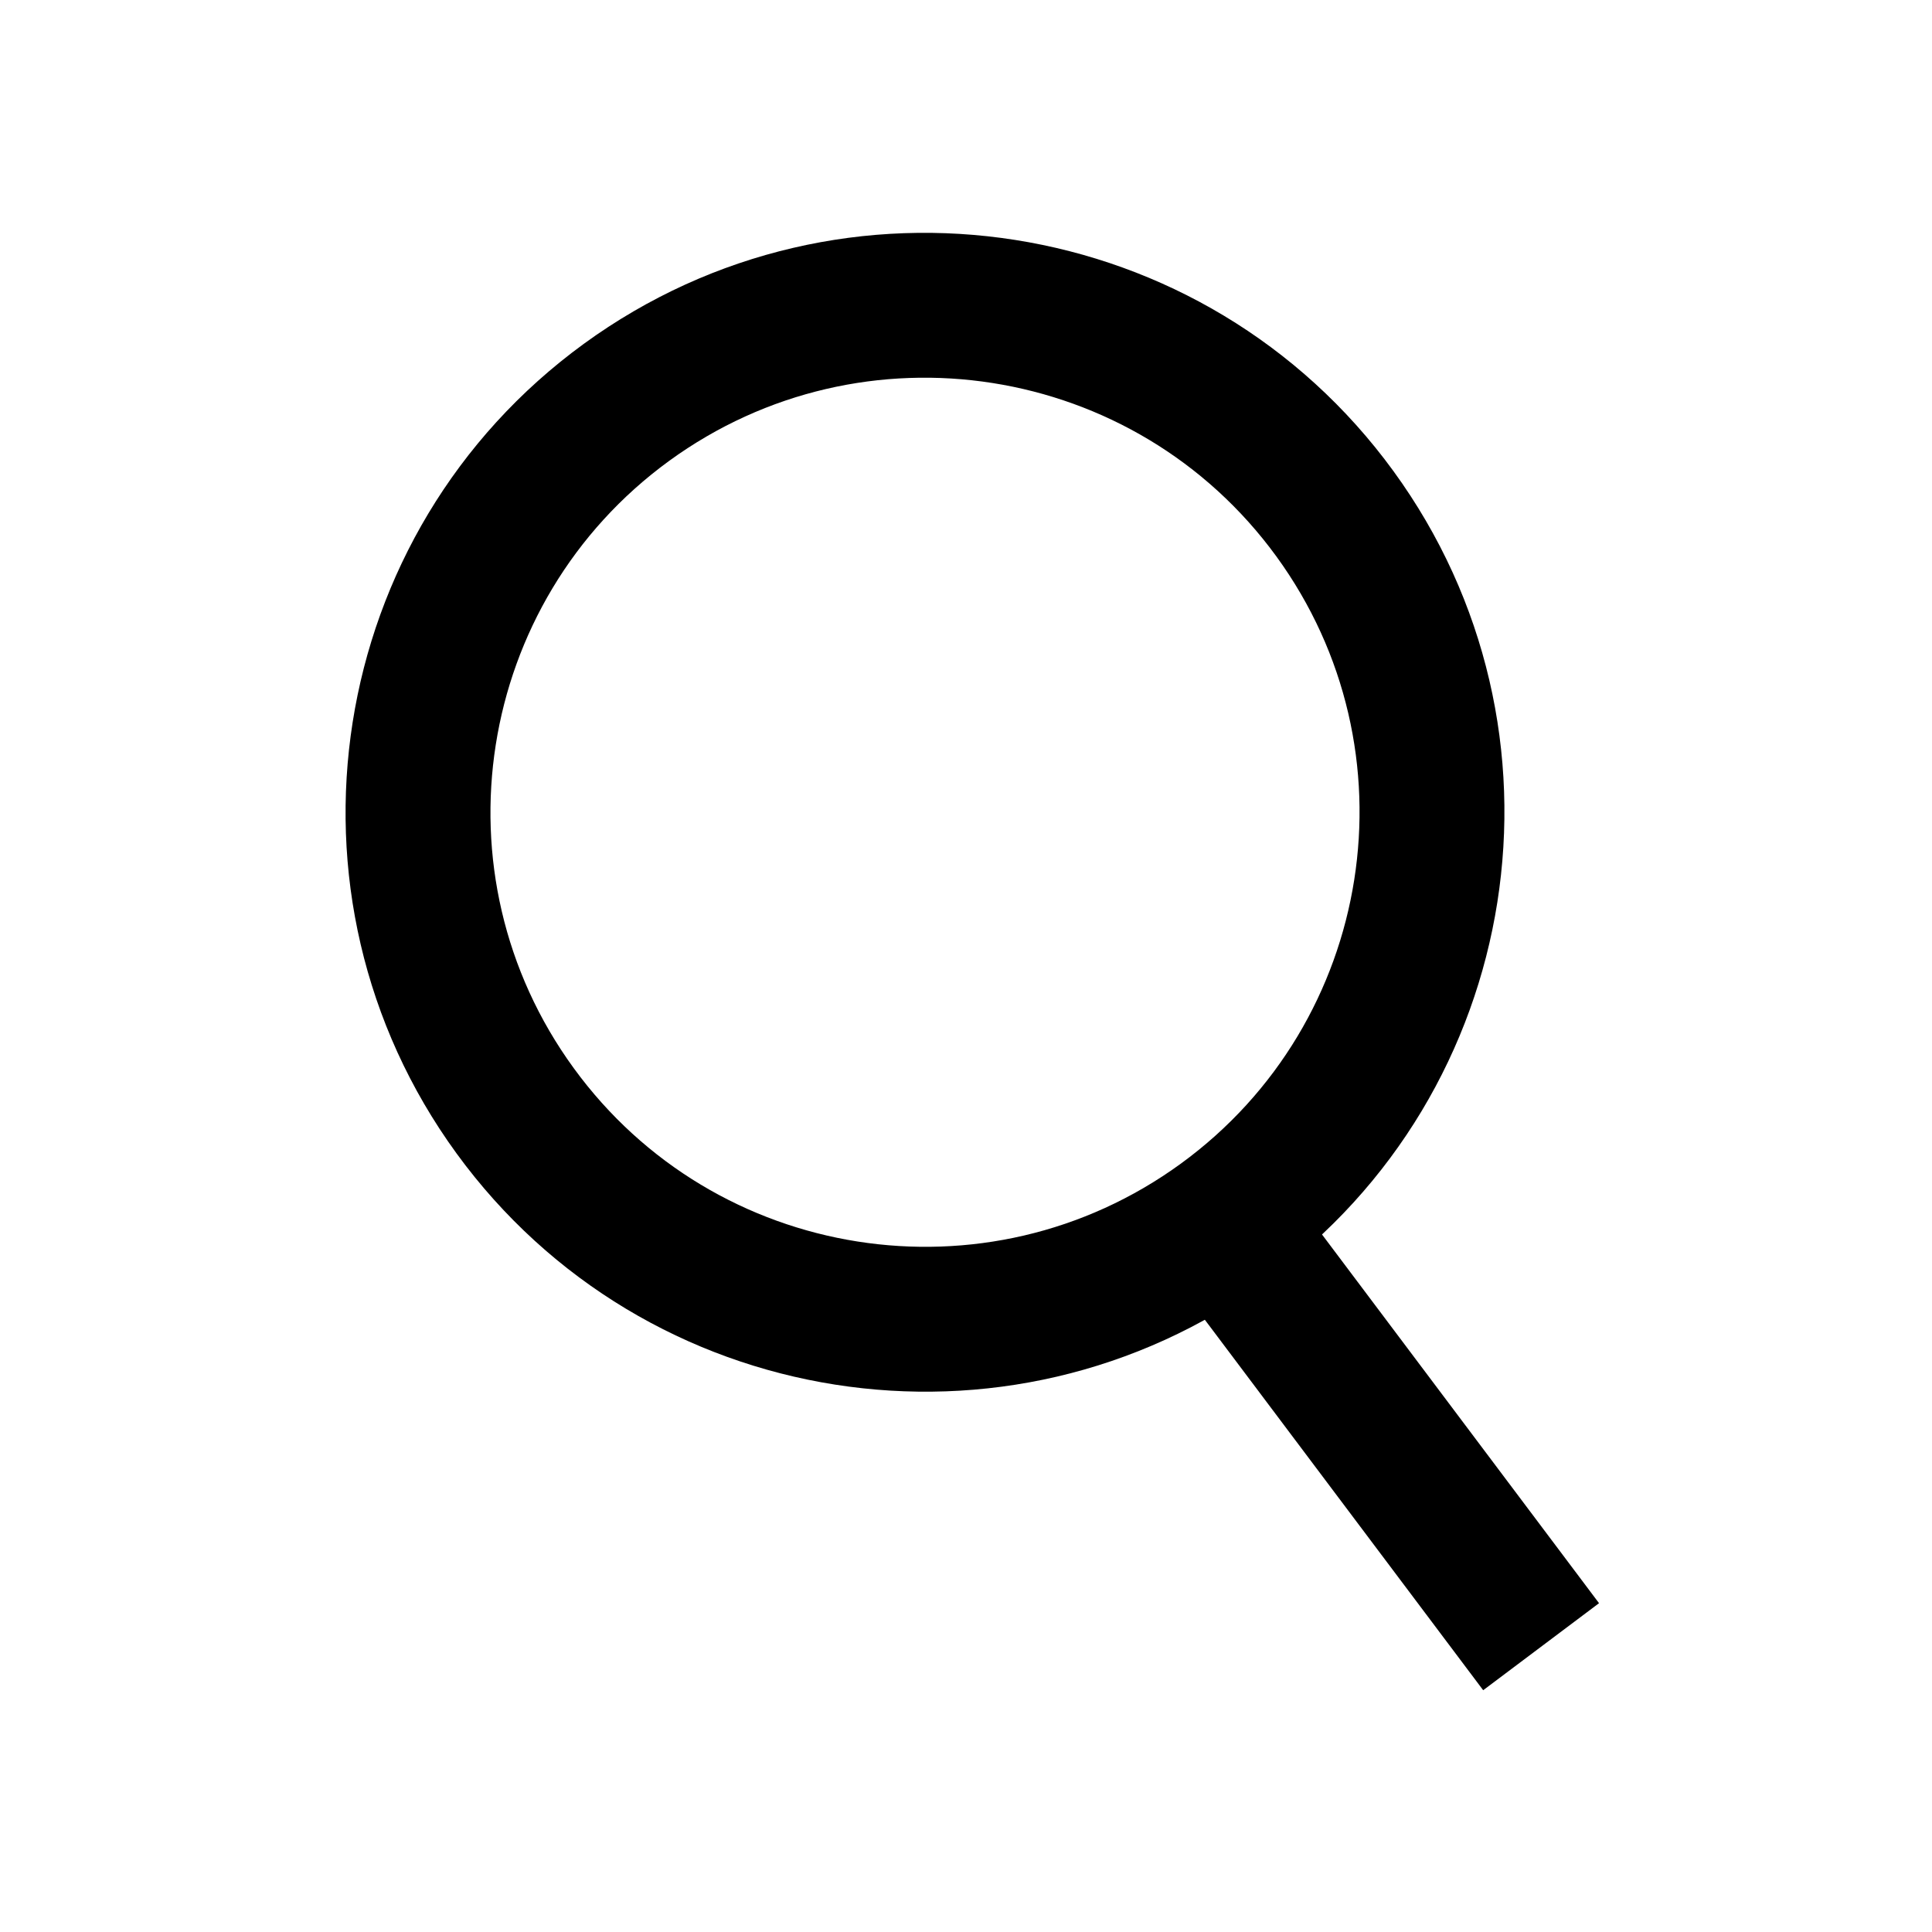 <?xml version="1.0" standalone="no"?><!-- Generator: Gravit.io --><svg xmlns="http://www.w3.org/2000/svg" xmlns:xlink="http://www.w3.org/1999/xlink" style="isolation:isolate" viewBox="0 0 20 20" width="20" height="20"><defs><clipPath id="_clipPath_hArHHYlvfLEoNkfU9tgJ8A8QArvFqvxR"><rect width="20" height="20"/></clipPath></defs><g clip-path="url(#_clipPath_hArHHYlvfLEoNkfU9tgJ8A8QArvFqvxR)"><rect width="20" height="20" style="fill:rgb(38,38,38)" fill-opacity="0"/><path d=" M 4.726 11.94 C 2.777 9.263 3.368 5.508 6.044 3.559 C 8.721 1.61 12.476 2.201 14.425 4.877 C 16.374 7.554 15.783 11.309 13.107 13.258 C 10.43 15.207 6.675 14.616 4.726 11.94 Z  M 5.939 11.057 C 4.477 9.05 4.92 6.233 6.927 4.771 C 8.935 3.31 11.751 3.753 13.213 5.76 C 14.674 7.767 14.231 10.584 12.224 12.046 C 10.217 13.507 7.4 13.064 5.939 11.057 Z " fill-rule="evenodd" fill="rgb(0,0,0)"/><line x1="13.107" y1="13.258" x2="15.503" y2="16.447" vector-effect="non-scaling-stroke" stroke-width="1.5" stroke="rgb(0,0,0)" stroke-linejoin="miter" stroke-linecap="square" stroke-miterlimit="3"/></g></svg>
